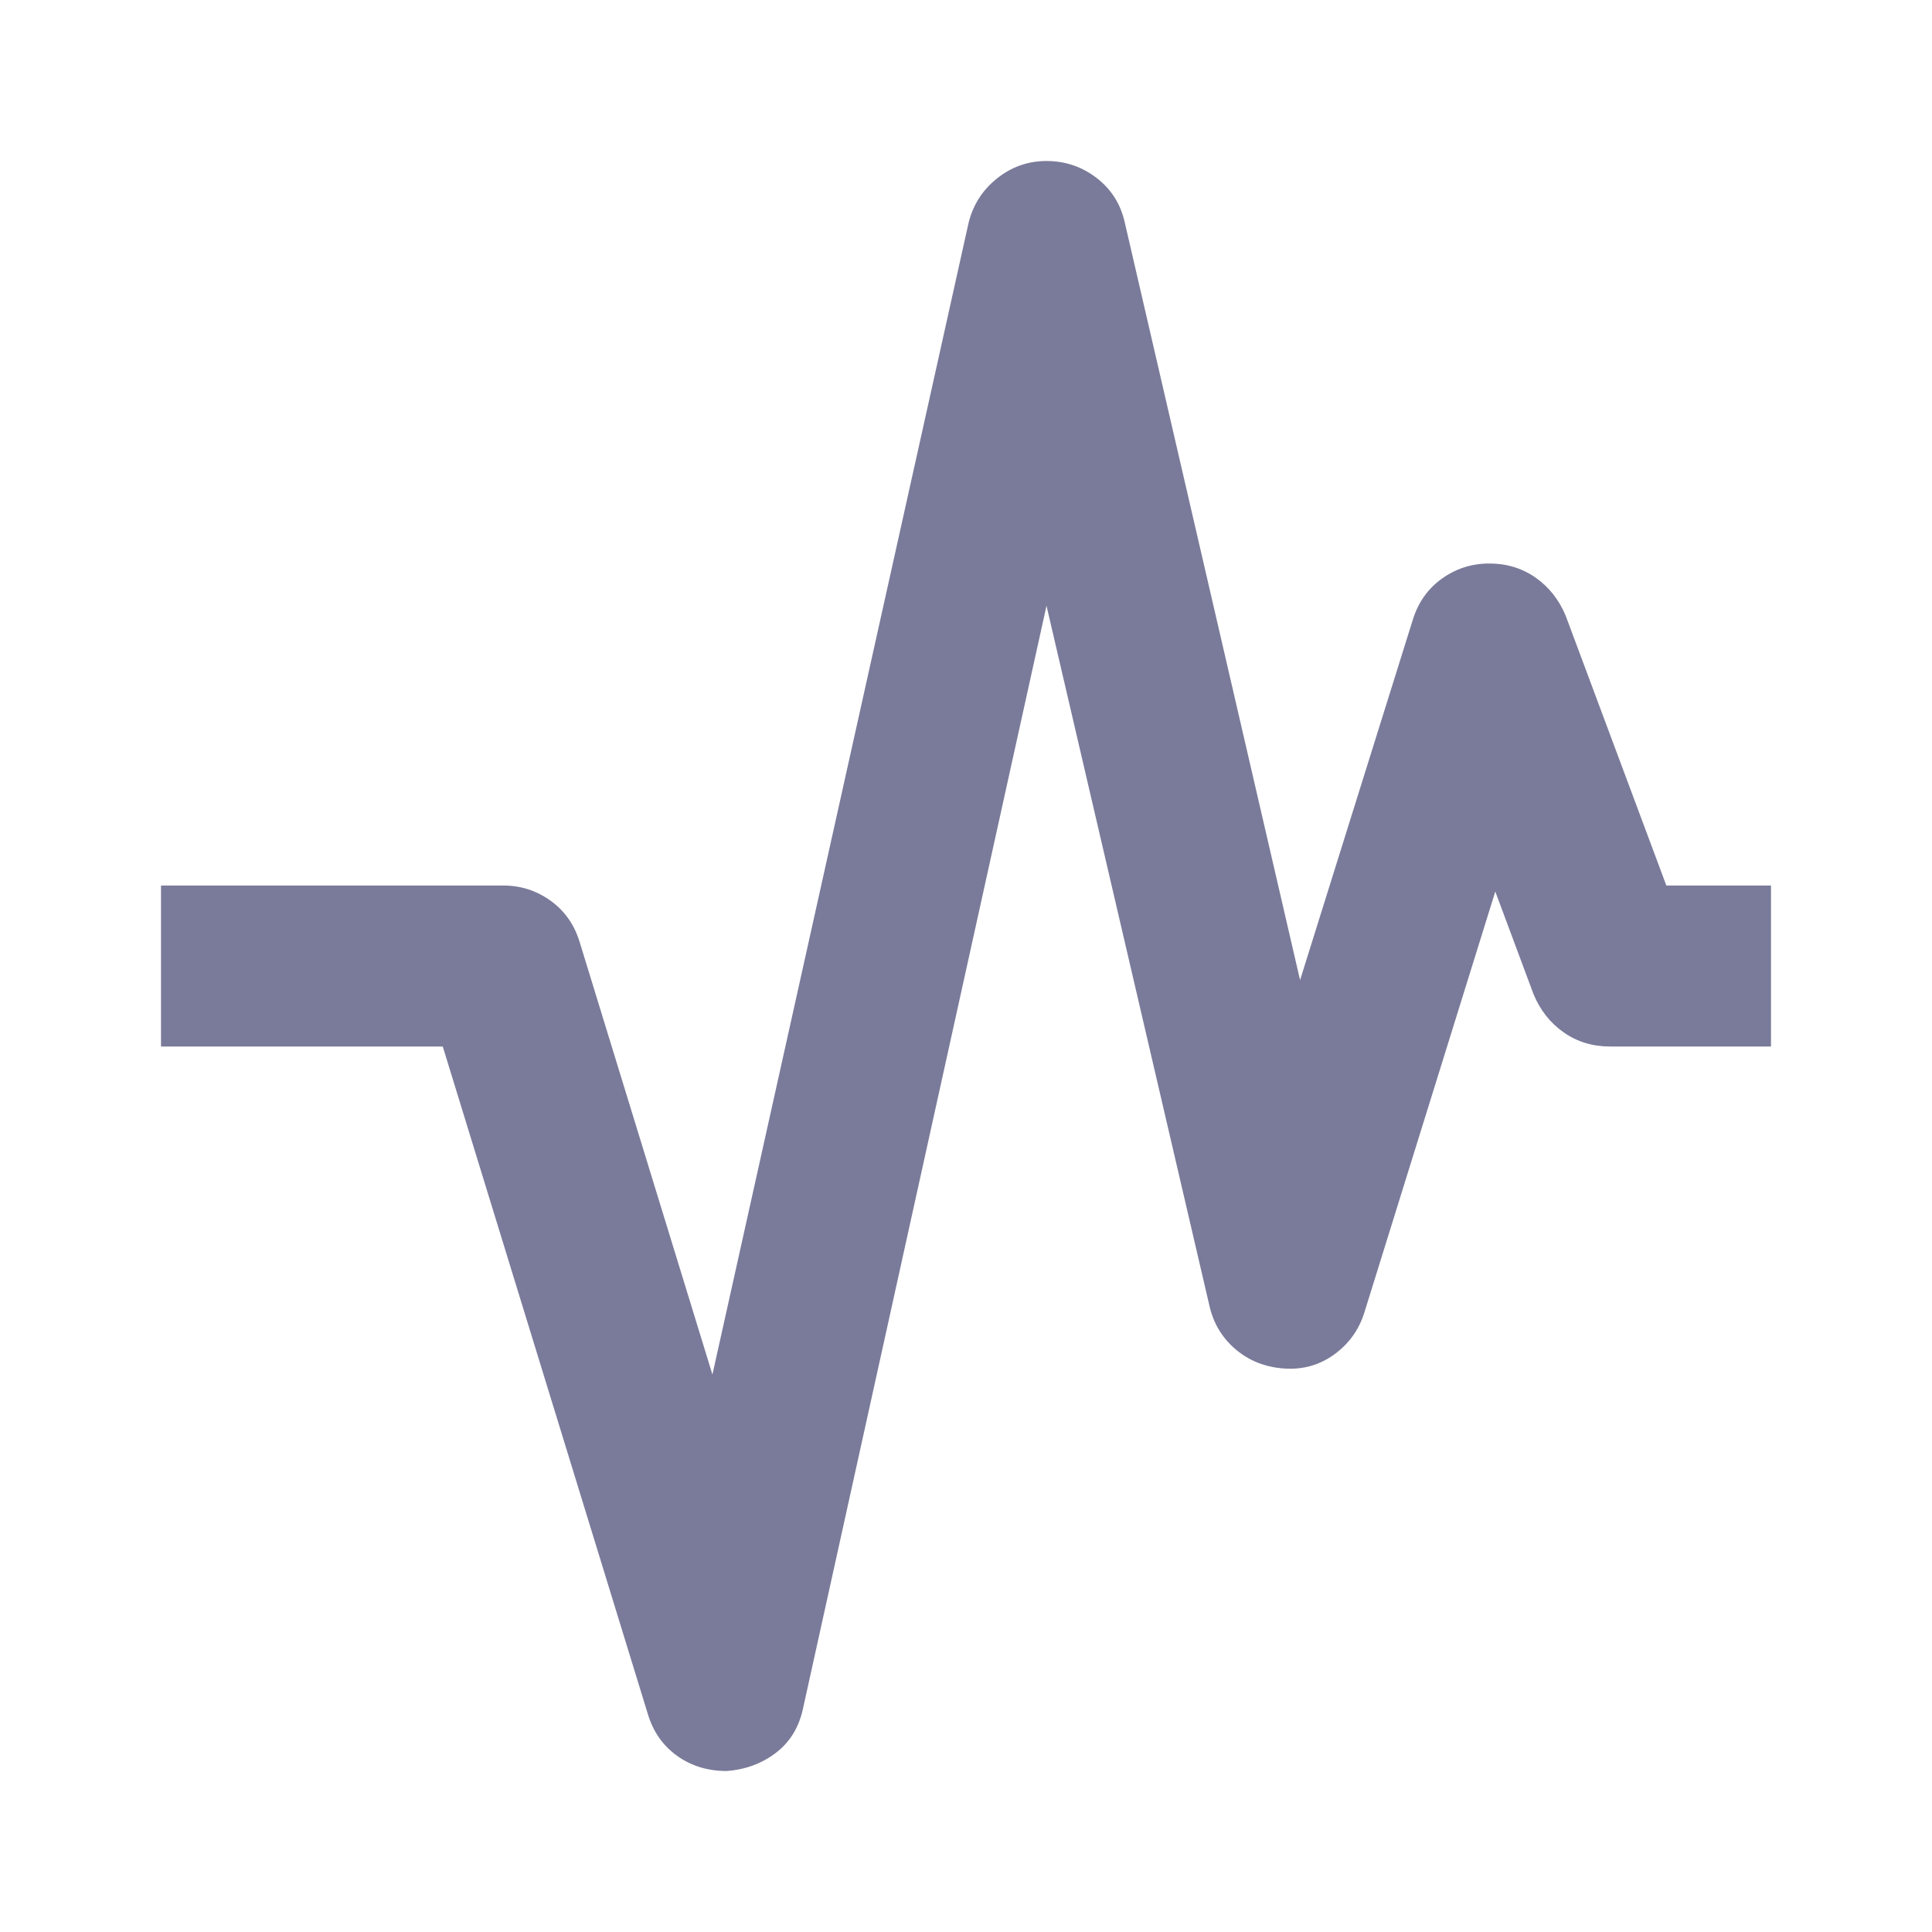 <svg xmlns="http://www.w3.org/2000/svg" height="24px" viewBox="0 -960 960 960" width="24px" fill="#7A7B9A"><path d="M361-80q-14 0-24.5-7.5T322-108L220-440H80v-80h170q13 0 23.5 7.5T288-492l66 215 127-571q3-14 14-23t25-9q14 0 25 8.5t14 22.5l87 376 56-179q4-13 14.5-20.5T740-680q13 0 23 7t15 19l50 134h52v80h-80q-13 0-23-7t-15-19l-19-51-65 209q-4 13-15 21t-25 7q-14-1-24-9.5T601-311l-81-348-121 548q-3 14-13.5 22T361-80Z"/></svg>